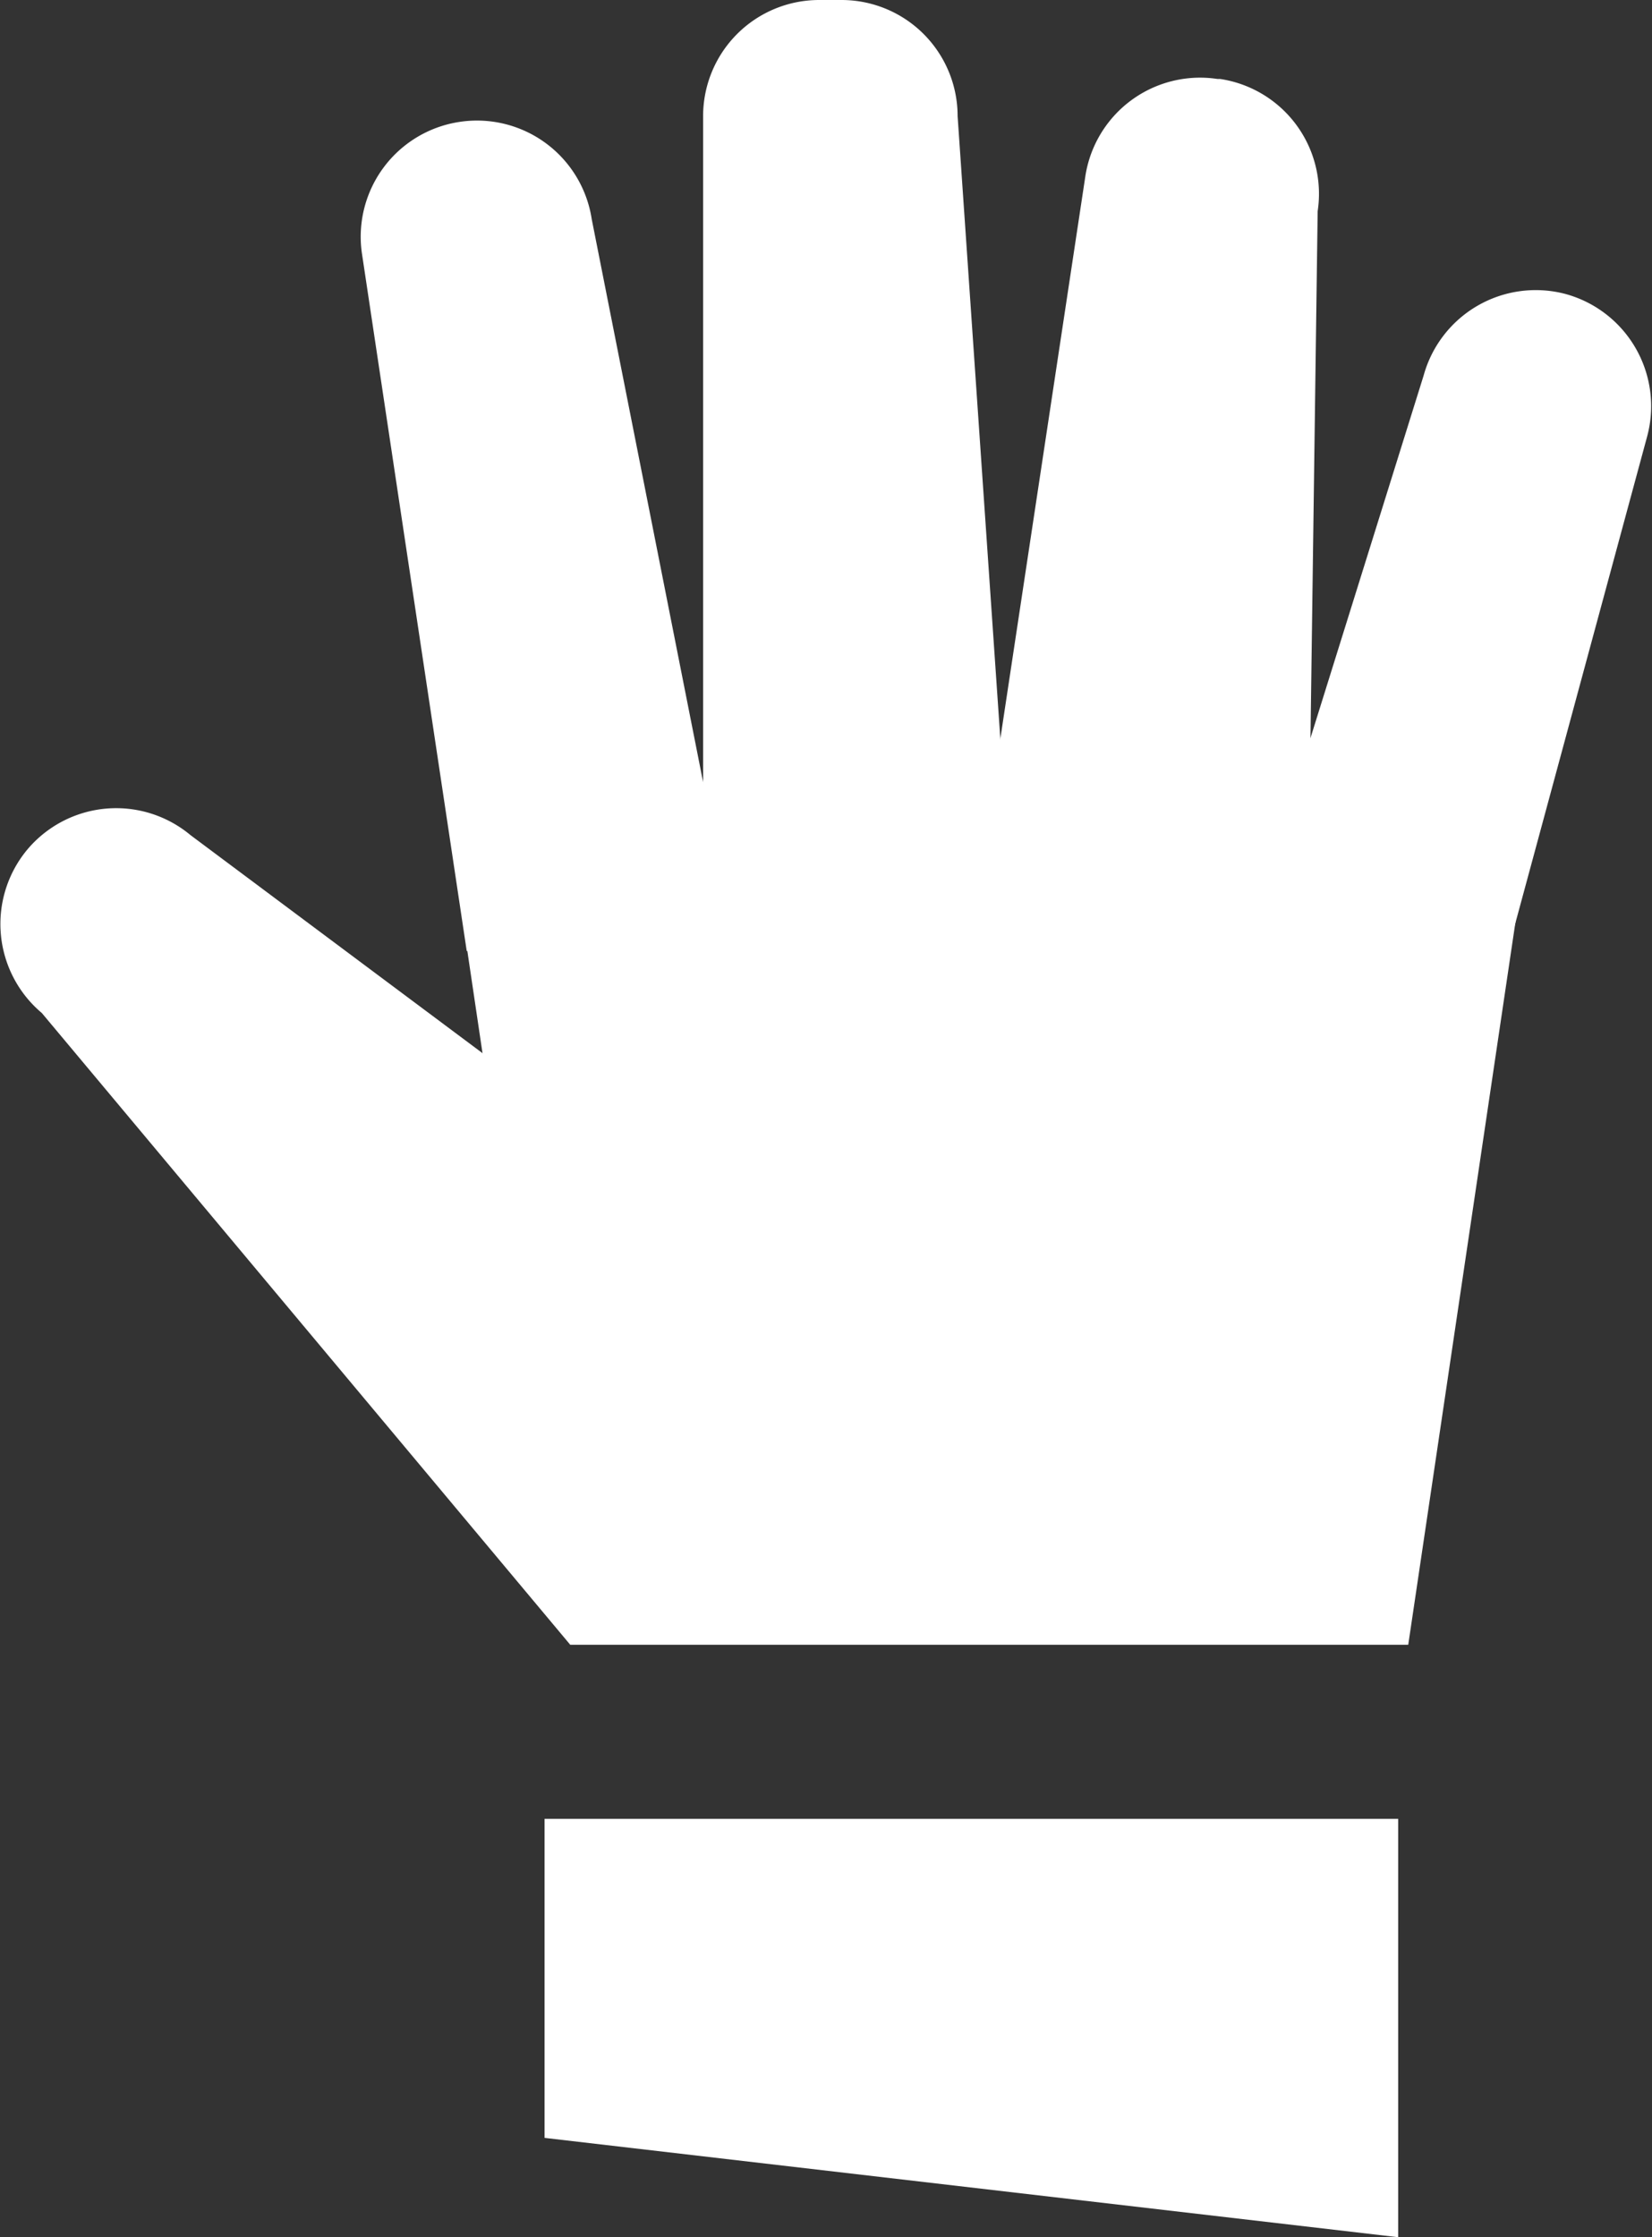 <svg xmlns="http://www.w3.org/2000/svg" viewBox="0 0 73.87 100"><rect x="0" y="0" width="73.87" height="100" fill="#333333" stroke="none"/><defs><style>.cls-1{fill:#fff;}</style></defs><g id="Слой_2" data-name="Слой 2"><g id="icons"><g id="Glove"><polygon class="cls-1" points="62.97 73.52 25.5 73.52 20.53 40.03 67.94 40.03 62.97 73.52"/><path class="cls-1" d="M32.58,40.72,20.87,42.51,16.19,11.37a5.19,5.19,0,0,1,4.35-5.92h0A5.19,5.19,0,0,1,26.46,9.8Z"/><path class="cls-1" d="M30.68,53.87,25.5,73.52,1.87,45.28A5.2,5.2,0,0,1,1.2,38h0a5.19,5.19,0,0,1,7.32-.67Z"/><path class="cls-1" d="M45.3,41.31H31.44V5.19A5.19,5.19,0,0,1,36.63,0h1a5.19,5.19,0,0,1,5.19,5.19Z"/><path class="cls-1" d="M58.46,43.15,43.61,40.43,48.53,7.89a5.19,5.19,0,0,1,5.91-4.36l.12,0a5.19,5.19,0,0,1,4.36,5.91Z"/><path class="cls-1" d="M66.51,45.88l-11-3,8.15-26.1A5.2,5.2,0,0,1,70,13.14h0a5.2,5.2,0,0,1,3.65,6.38Z"/><polygon class="cls-1" points="24.35 81.3 25.36 81.3 62.52 81.3 62.52 100 24.35 95.56 24.35 81.3"/></g></g></g></svg>